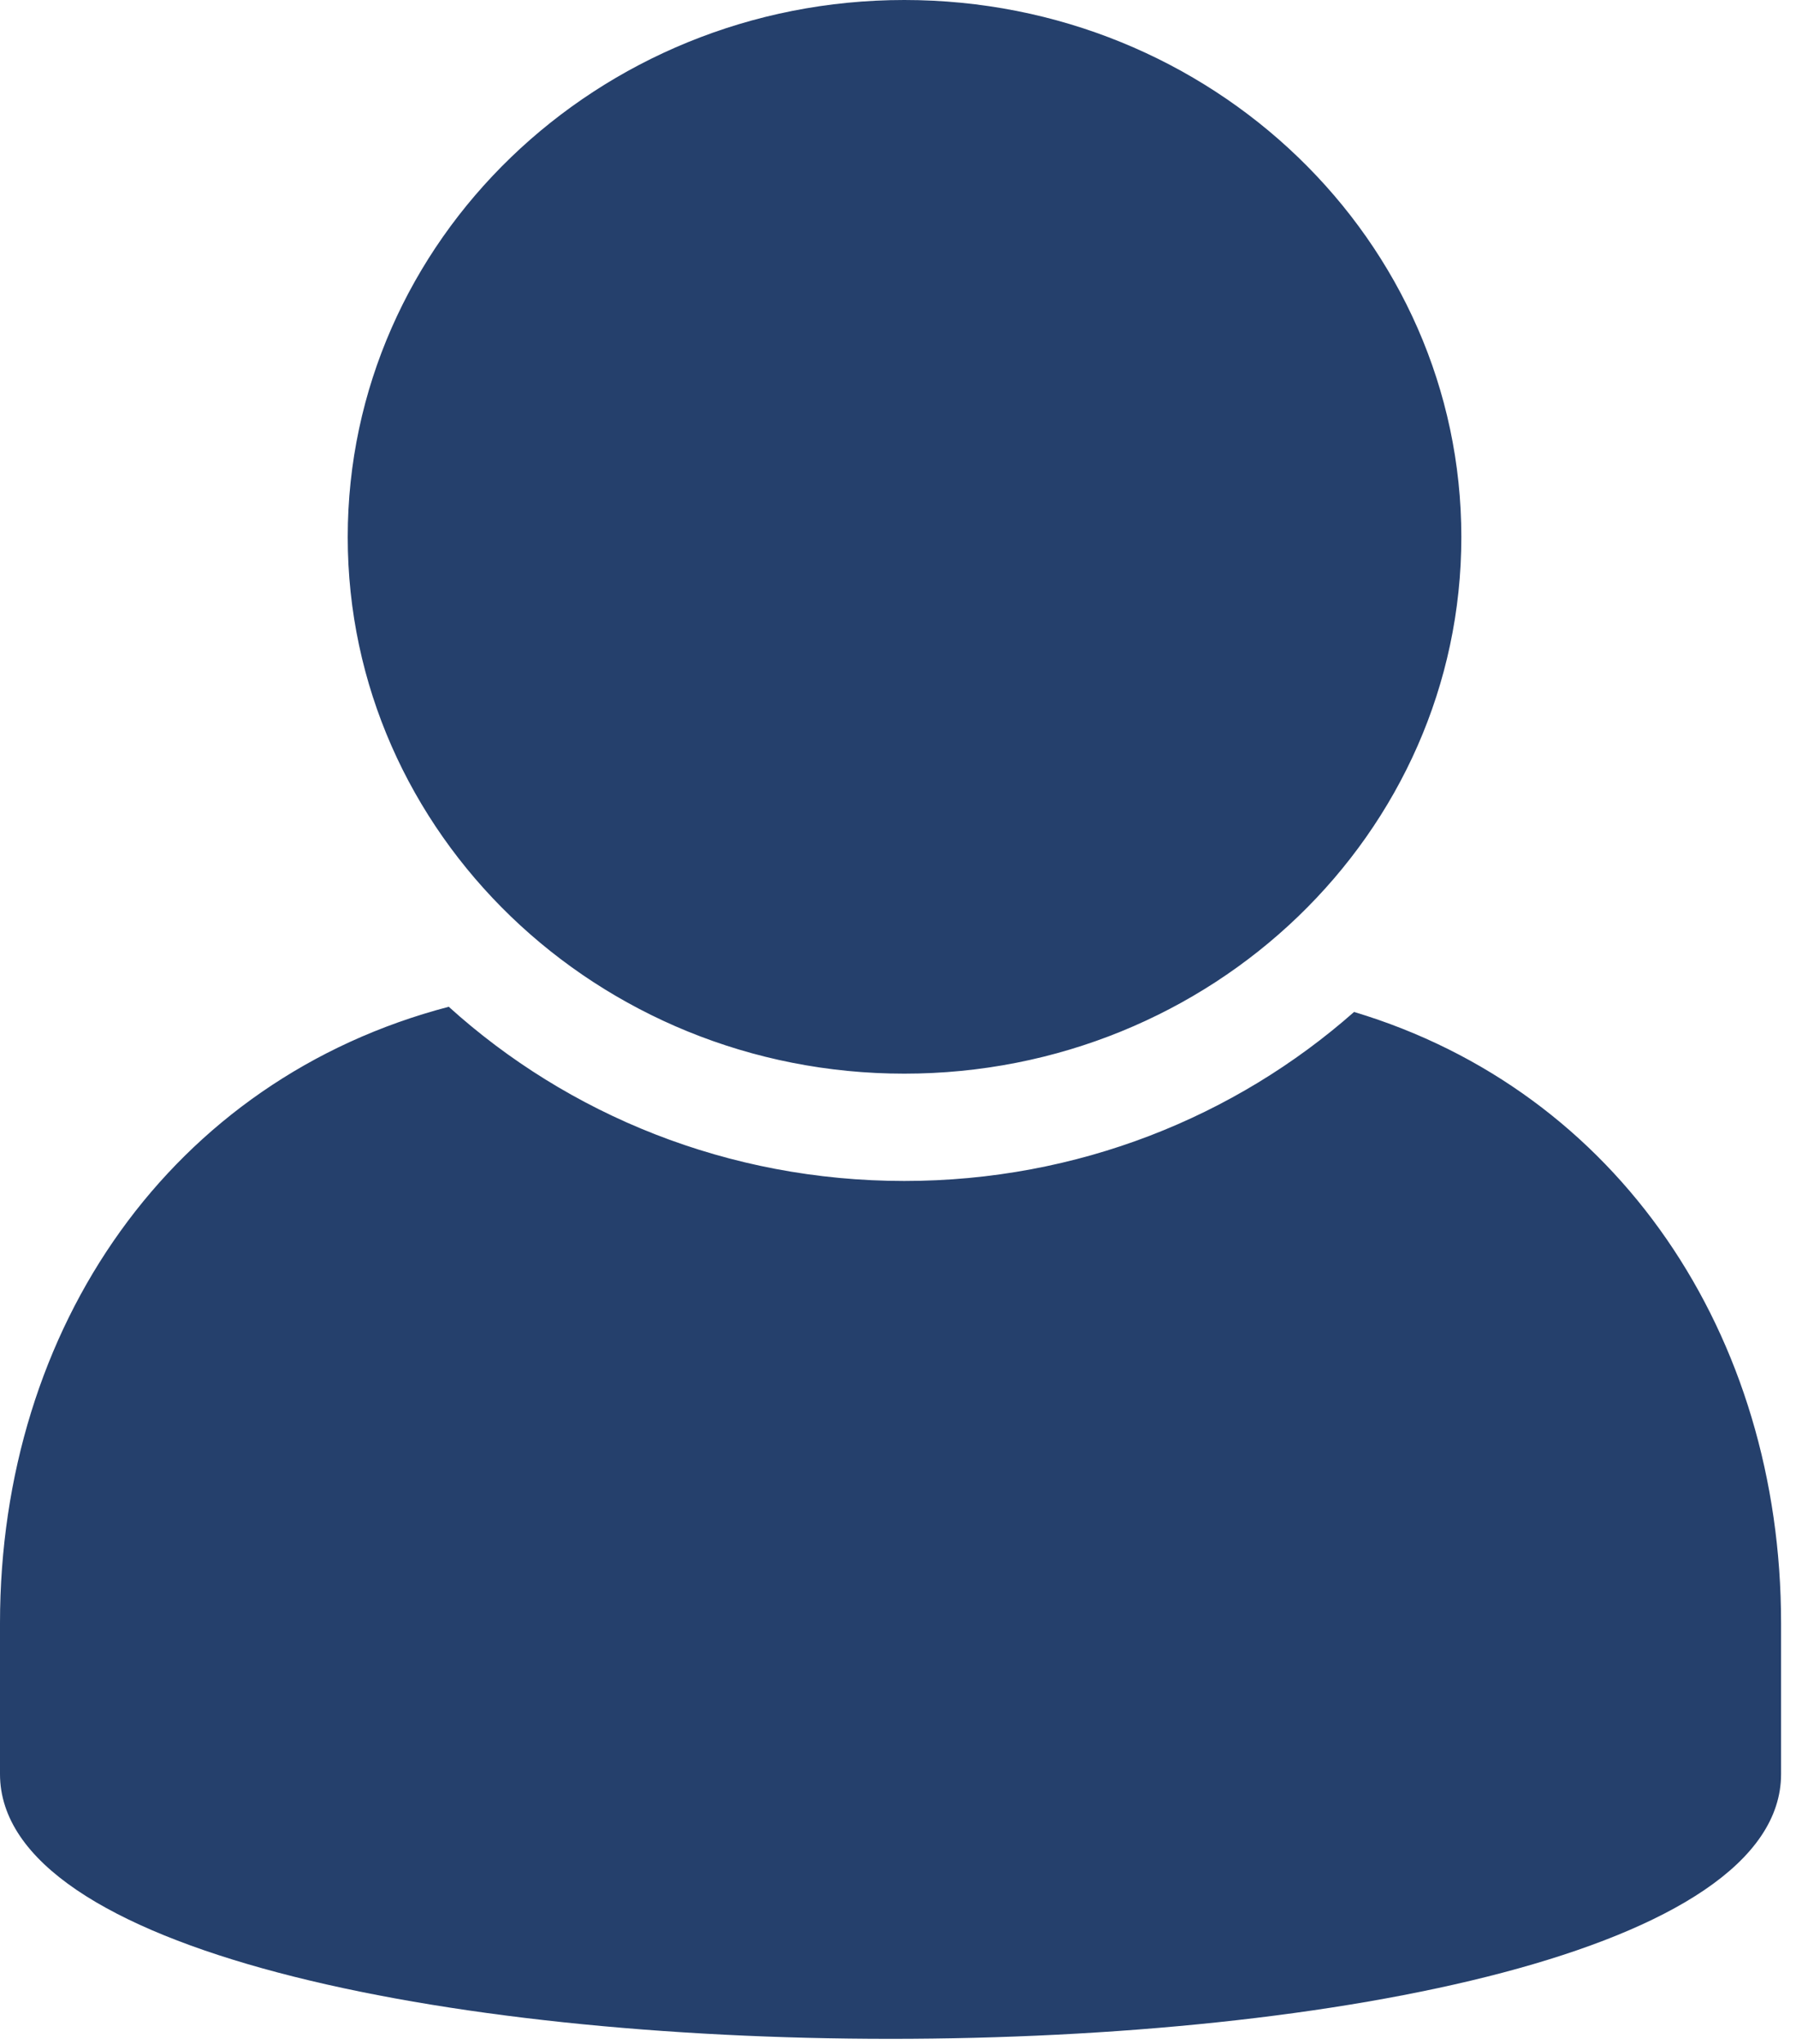 <svg width="80" height="91" viewBox="0 0 80 91" fill="none" xmlns="http://www.w3.org/2000/svg">
<path d="M60.315 45.057C55.029 49.72 48.012 52.582 40.279 52.582C32.431 52.582 25.299 49.627 19.989 44.826C7.641 48.057 0 59.091 0 72.272V78.989C0 94.708 79.335 94.708 79.335 78.989V72.272C79.335 59.438 72.087 48.589 60.315 45.057ZM40.279 47.804C53.967 47.804 65.093 37.117 65.093 23.913C65.093 10.71 53.99 0 40.279 0C26.614 0 15.489 10.71 15.489 23.913C15.489 37.117 26.614 47.804 40.279 47.804Z" fill="#25406C"/>
</svg>

